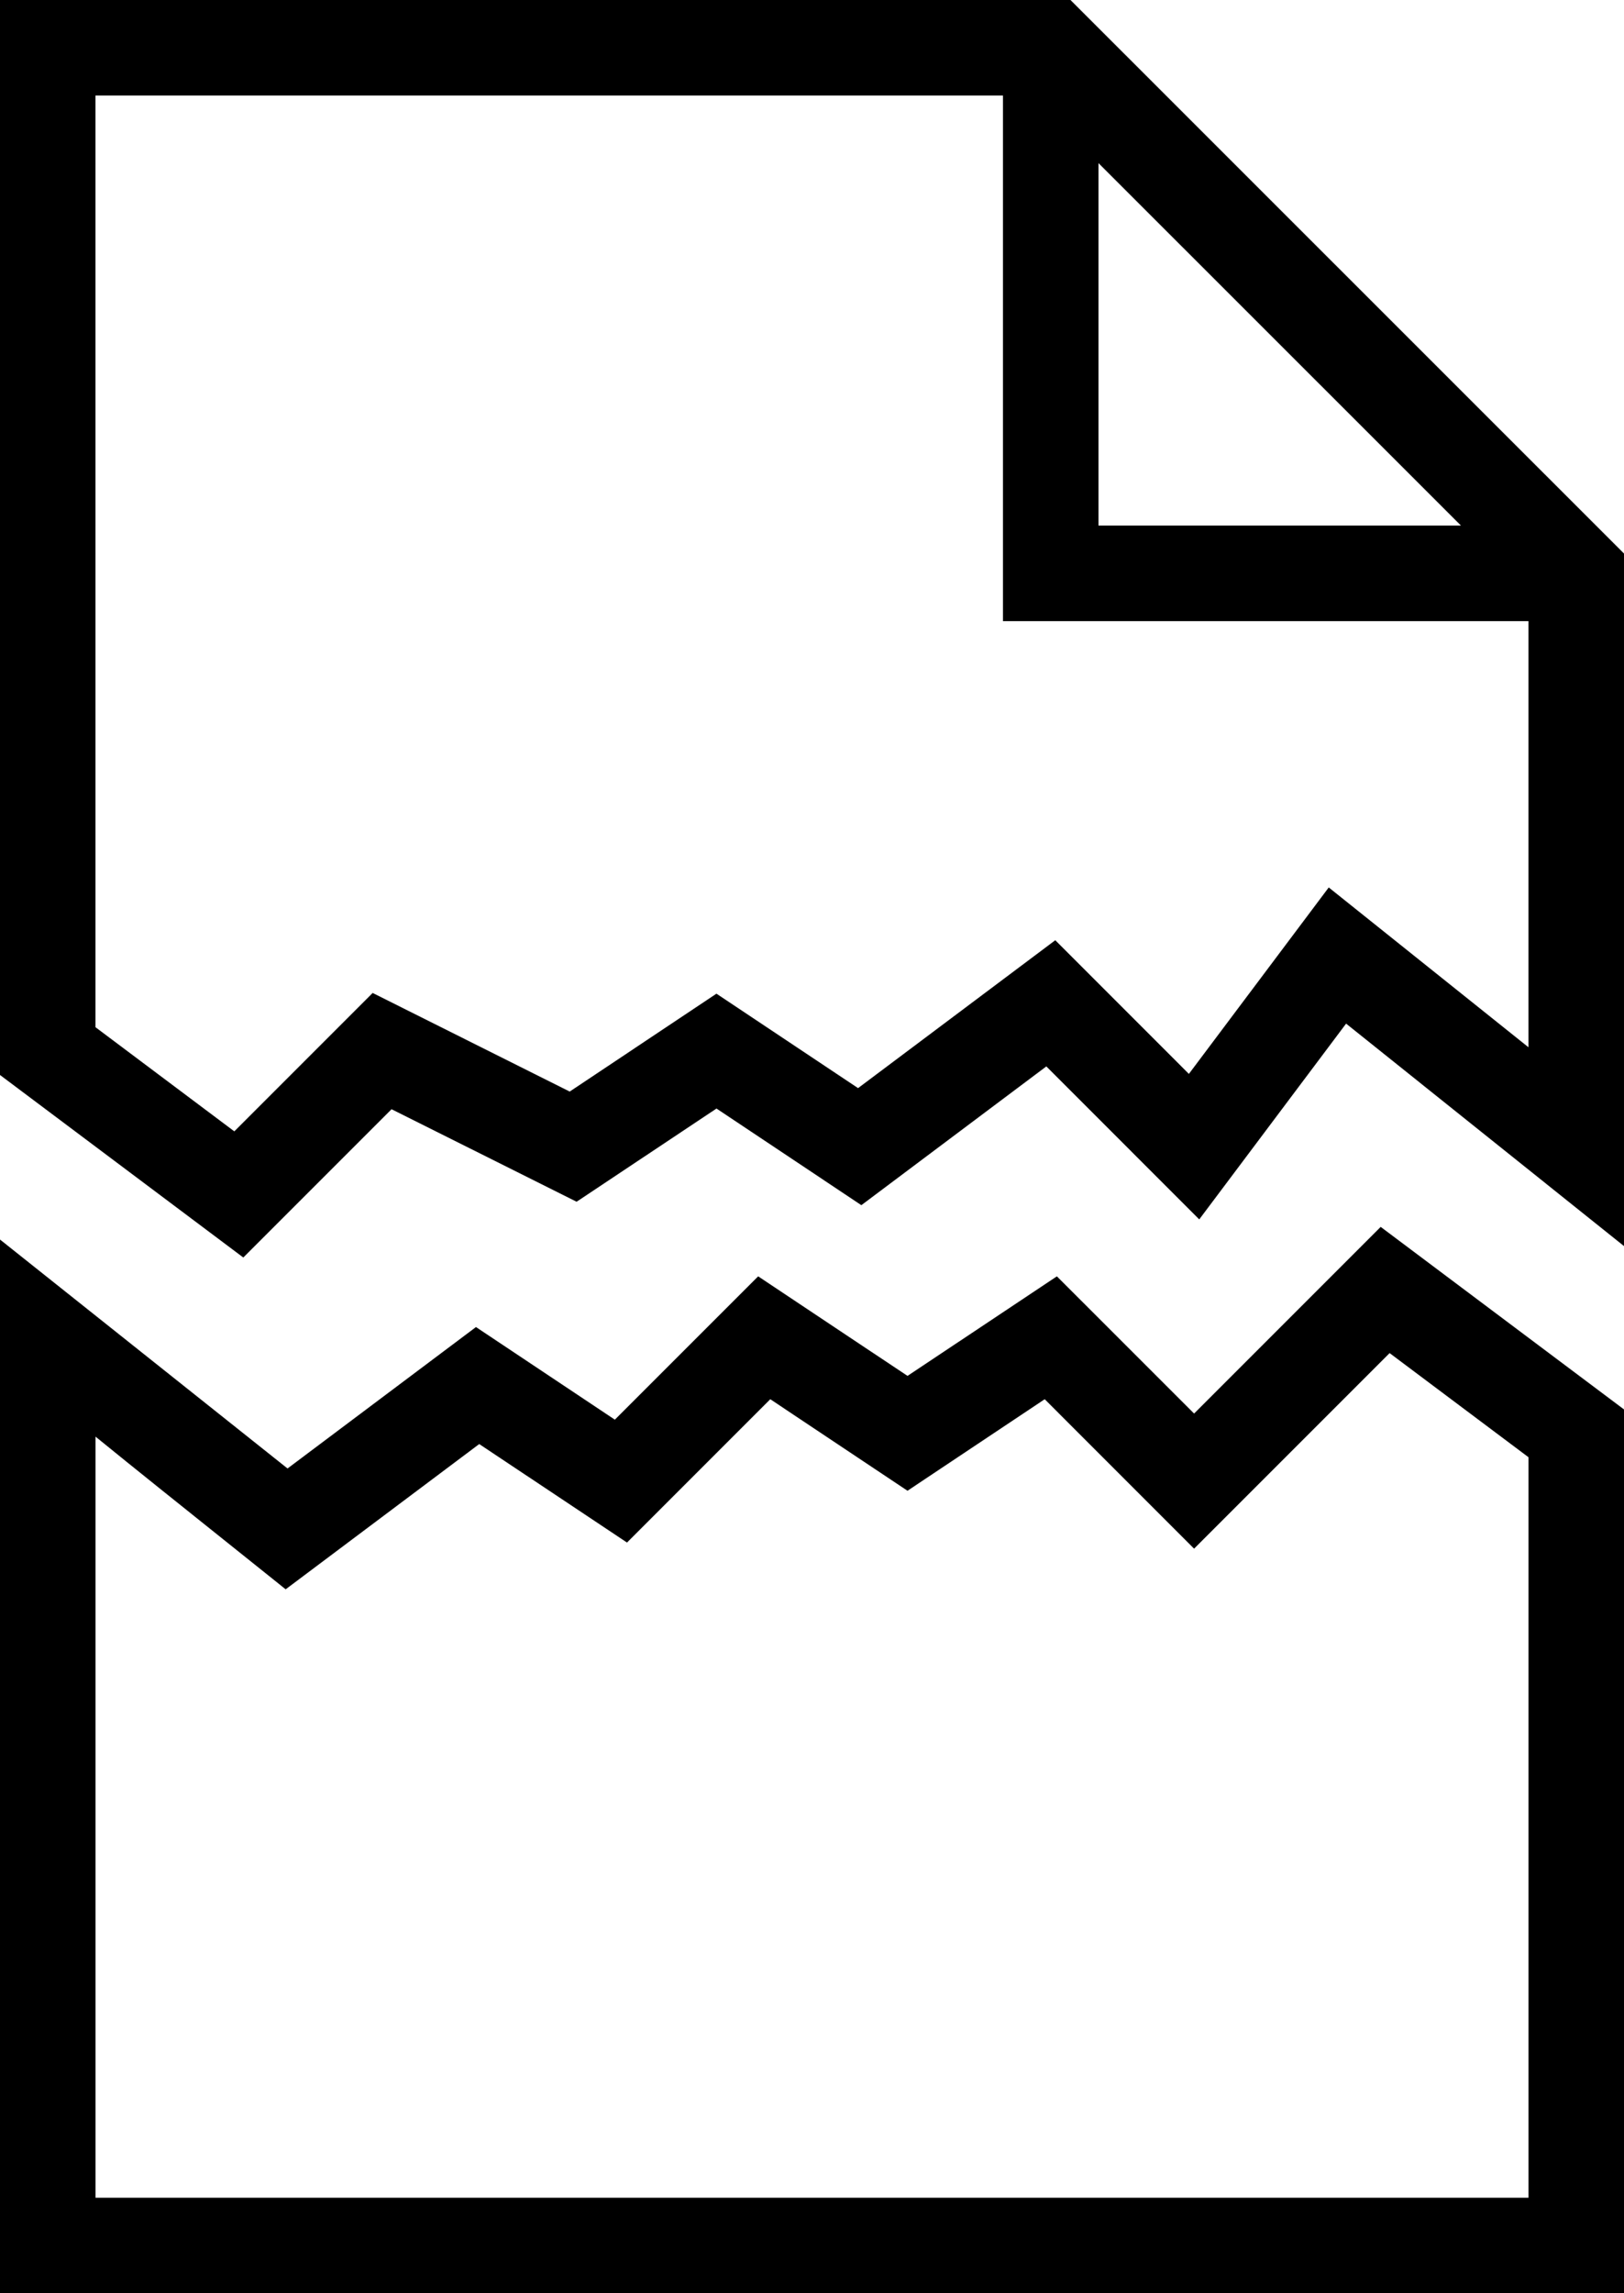 <svg xmlns="http://www.w3.org/2000/svg" xmlns:xlink="http://www.w3.org/1999/xlink" version="1.1" x="0px" y="0px" viewBox="0 0 70.832 100" enable-background="new 0 0 70.832 100" xml:space="preserve"><path d="M46.69,0H0v46.875l10.612,7.959l6.466-6.466l8.071,4.034l6.102-4.064l6.318,4.214l8.068-6.051l6.669,6.671l6.405-8.537  l12.121,9.701V24.137L46.69,0z M47.911,7.113L63.72,22.917H47.911V7.113z M57.954,38.698l-6.1,8.13l-5.827-5.829l-8.602,6.449  l-6.176-4.119l-6.401,4.269l-8.594-4.3l-6.034,6.035l-6.055-4.541V4.167h39.579v22.917h22.92v18.581L57.954,38.698z"></path><path d="M52.082,61.638l-5.985-5.983l-6.515,4.341l-6.514-4.341l-6.251,6.25l-6.057-4.039l-8.219,6.167  c0,0-12.357-9.837-12.541-9.983V100h70.832V61.458L60.22,53.499L52.082,61.638z M66.665,63.542v32.291H4.167V62.645  c1.625,1.324,3.886,3.133,7.031,5.647l1.261,1.01l8.443-6.334l6.445,4.295l6.249-6.25l5.985,3.992l5.985-3.992l6.515,6.517  l8.528-8.528L66.665,63.542z"></path></svg>
